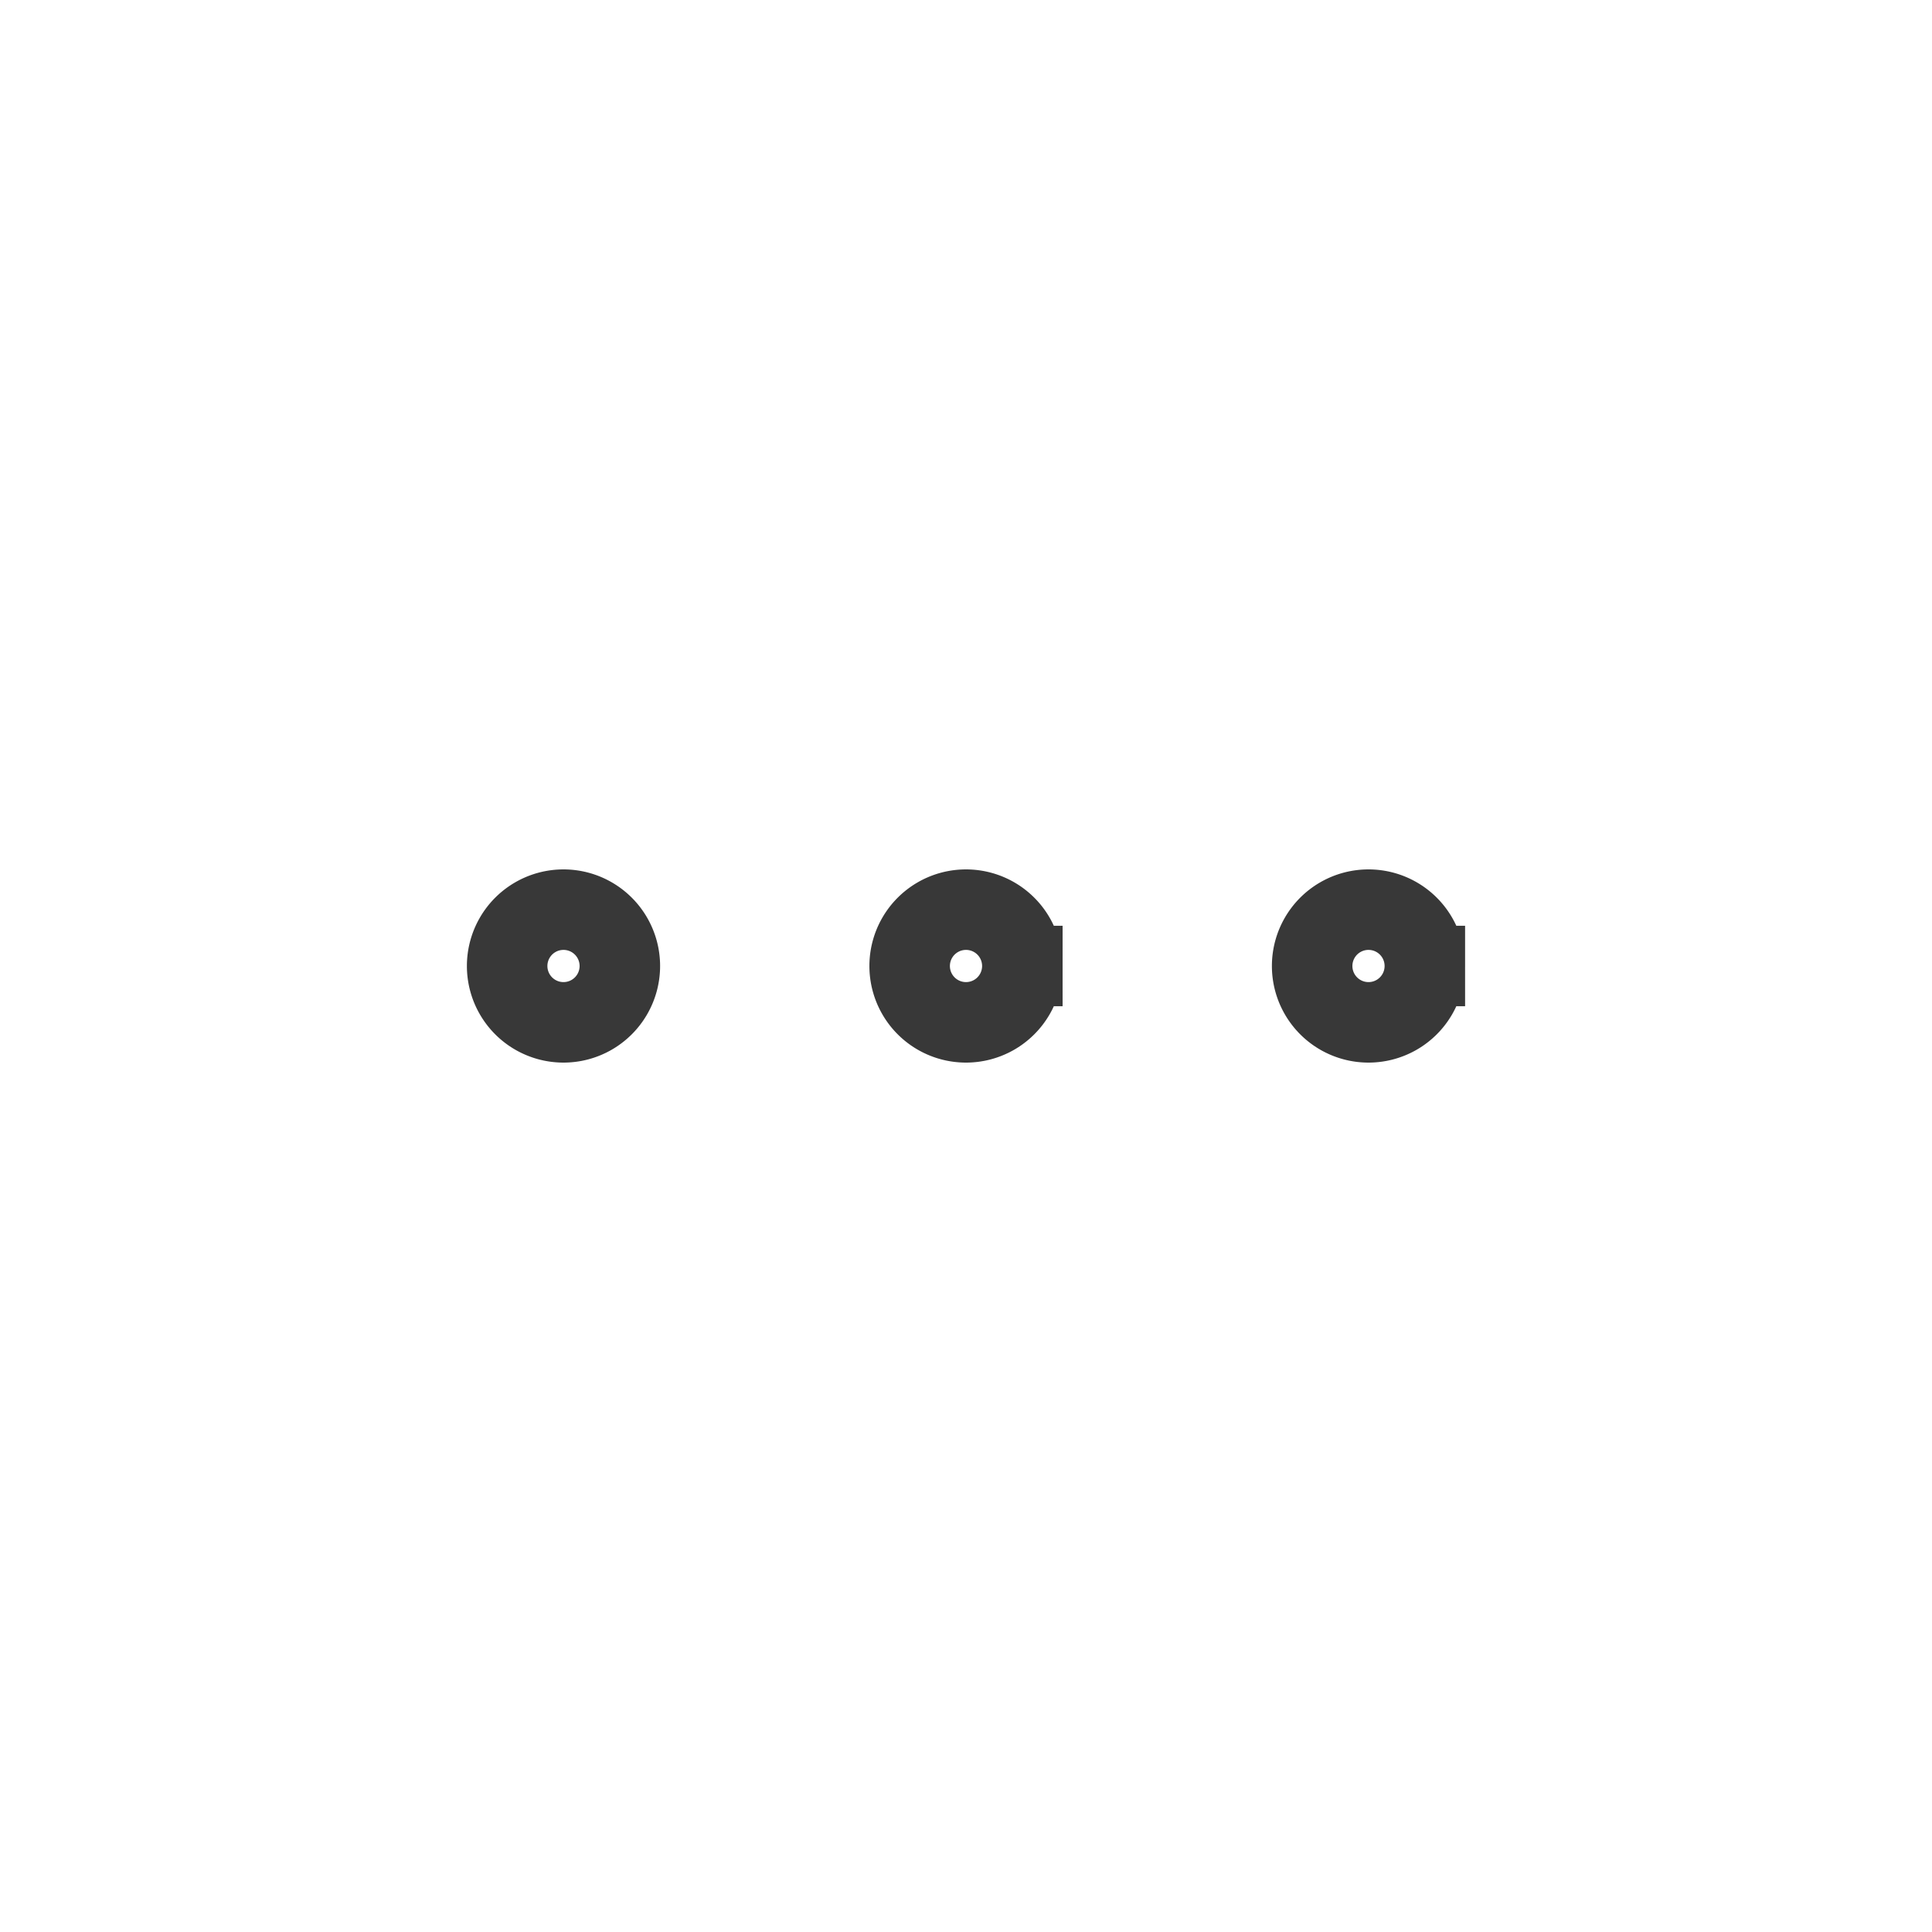 <svg xmlns="http://www.w3.org/2000/svg" width="24" height="24" fill="none" viewBox="0 0 24 24">
  <path stroke="#383838" d="M7.7 12a.7.7 0 1 1-1.4 0 .7.7 0 0 1 1.4 0Zm5 0a.7.7 0 1 1-1.4 0 .7.7 0 0 1 1.4 0Zm5 0a.7.7 0 1 1-1.4 0 .7.7 0 0 1 1.4 0Z"/>
</svg>
